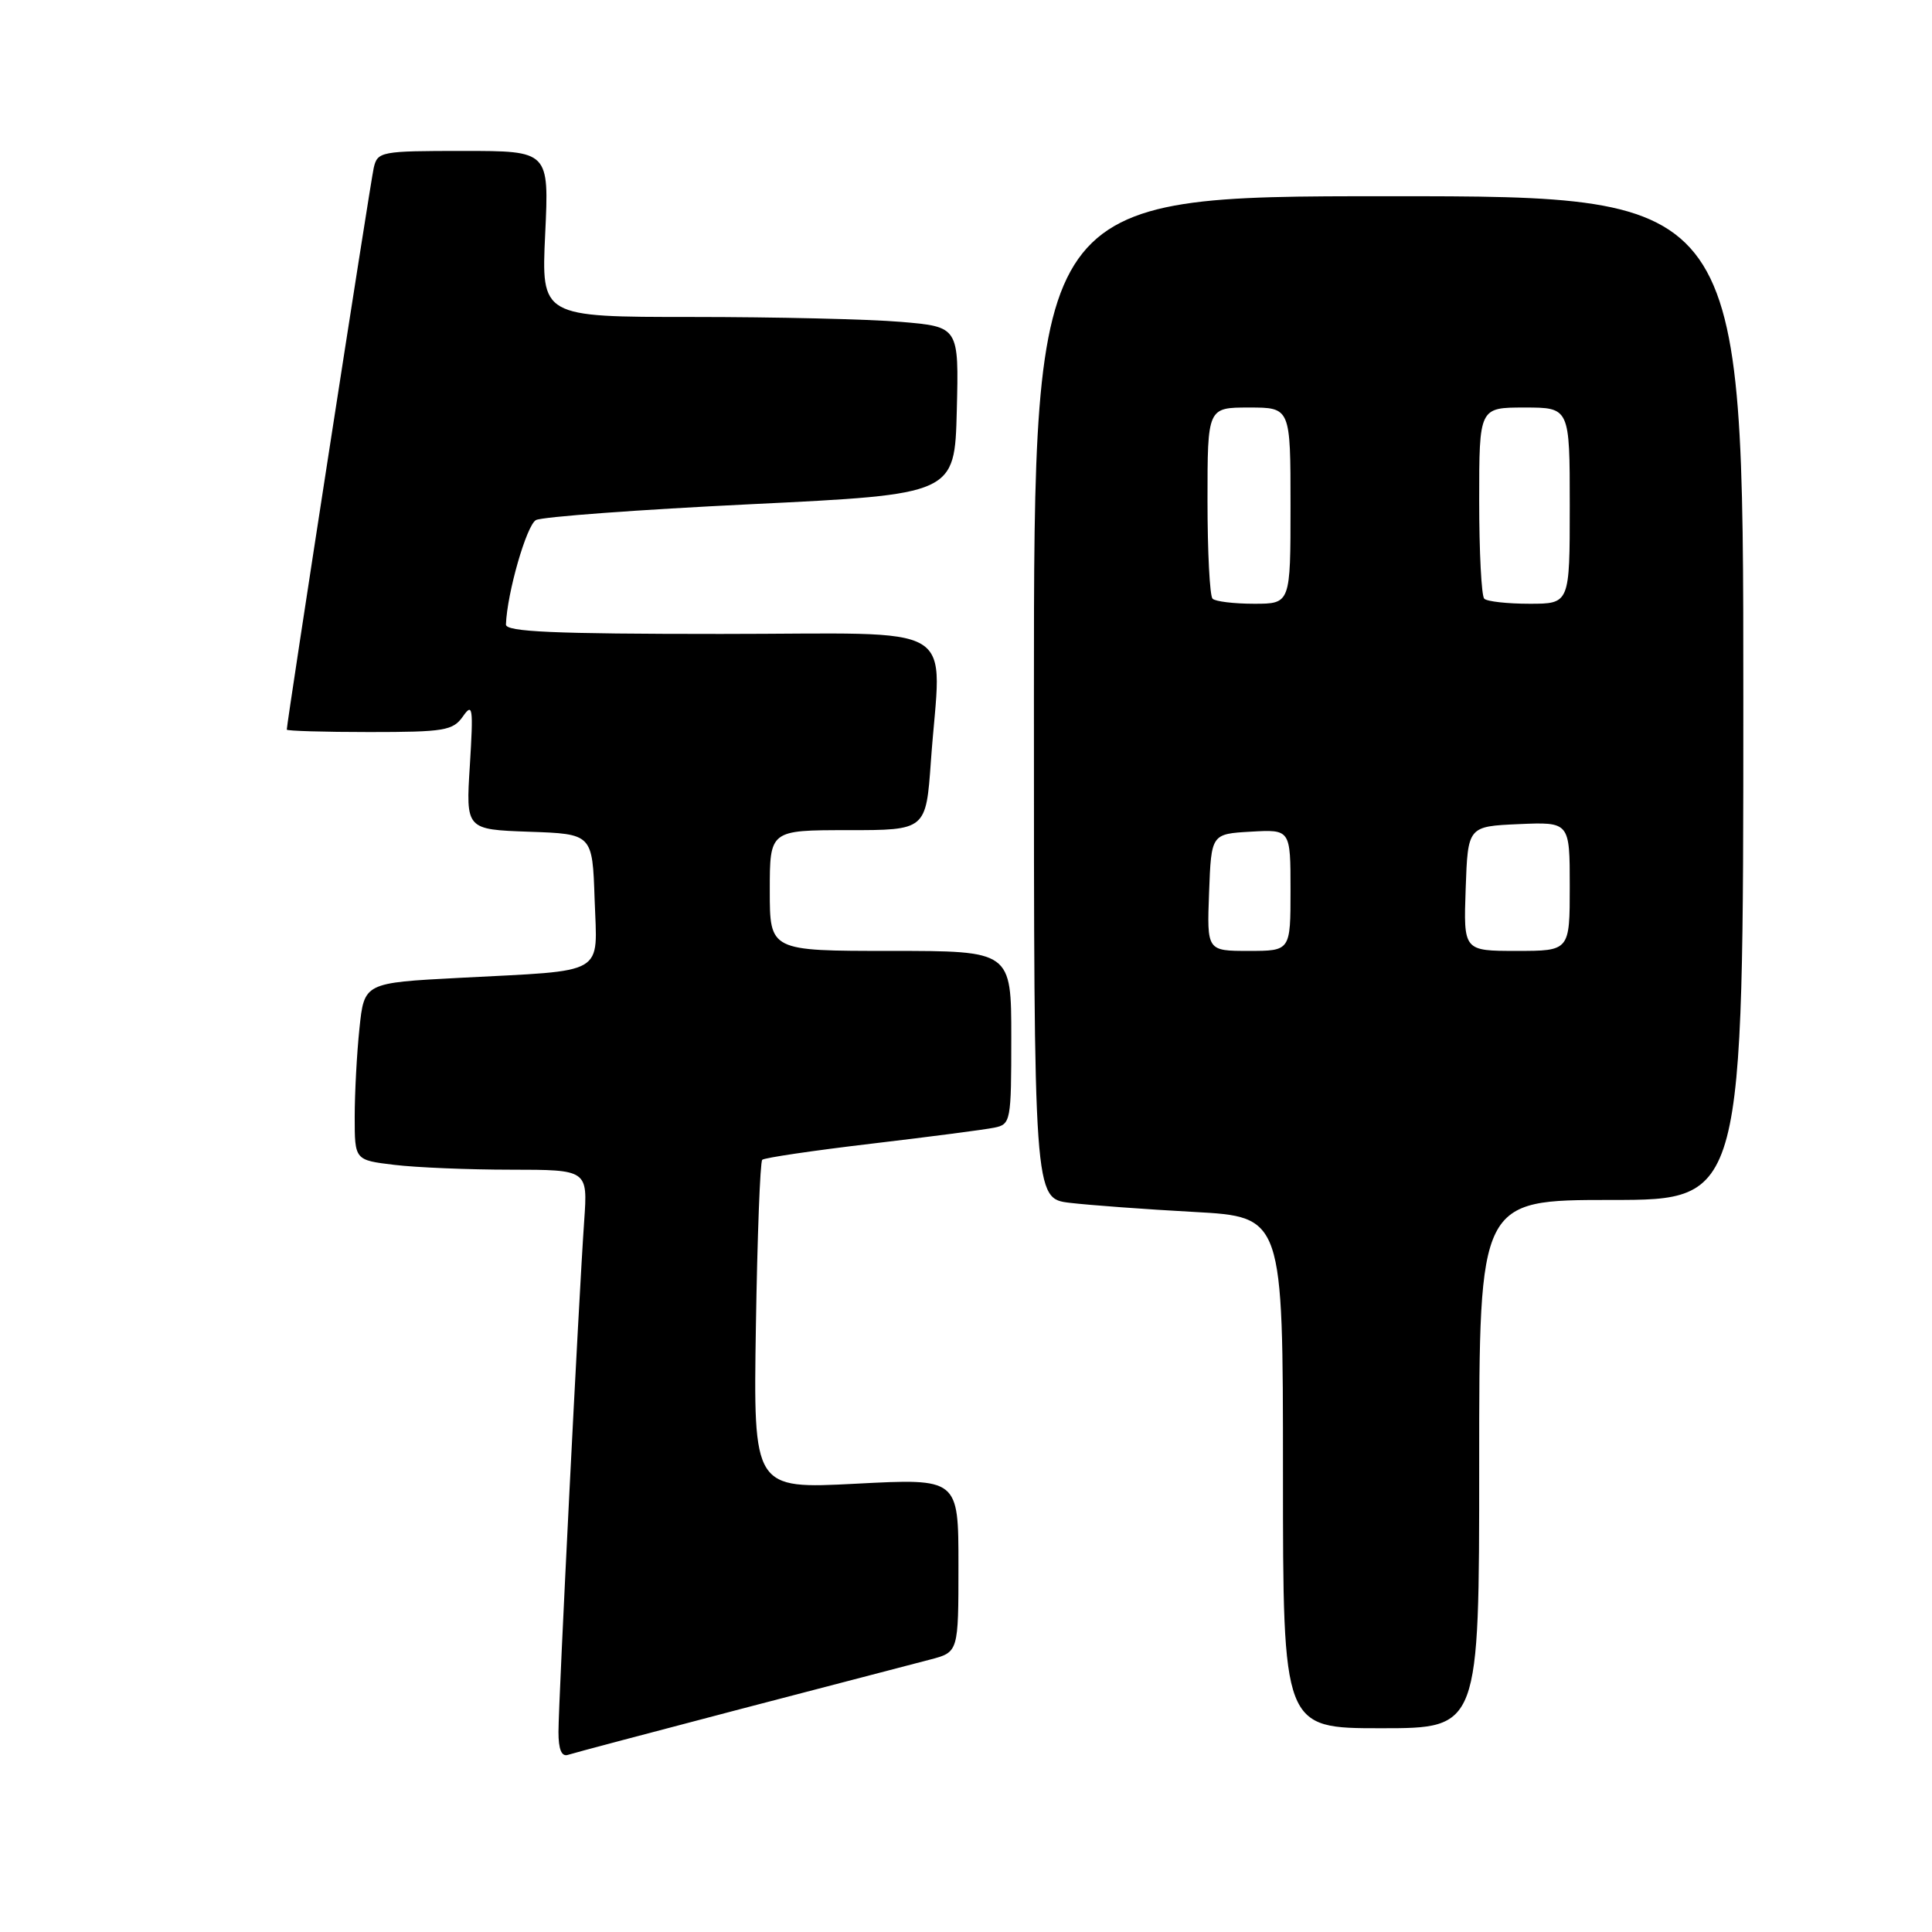 <?xml version="1.0" encoding="UTF-8" standalone="no"?>
<!DOCTYPE svg PUBLIC "-//W3C//DTD SVG 1.1//EN" "http://www.w3.org/Graphics/SVG/1.1/DTD/svg11.dtd" >
<svg xmlns="http://www.w3.org/2000/svg" xmlns:xlink="http://www.w3.org/1999/xlink" version="1.1" viewBox="0 0 256 256">
 <g >
 <path fill="currentColor"
d=" M 98.00 226.49 C 109.83 223.40 121.19 220.43 123.25 219.90 C 127.00 218.92 127.00 218.92 127.00 207.41 C 127.00 195.89 127.00 195.89 113.41 196.60 C 99.82 197.30 99.82 197.30 100.16 175.73 C 100.35 163.87 100.72 153.94 101.00 153.68 C 101.28 153.41 107.80 152.45 115.50 151.54 C 123.20 150.63 130.51 149.68 131.75 149.42 C 133.93 148.98 134.00 148.58 134.00 137.48 C 134.00 126.00 134.00 126.00 118.00 126.00 C 102.00 126.00 102.00 126.00 102.00 118.00 C 102.00 110.00 102.00 110.00 112.35 110.00 C 122.70 110.00 122.70 110.00 123.35 100.85 C 124.69 82.01 127.98 84.00 95.50 84.00 C 73.34 84.00 67.01 83.72 67.04 82.75 C 67.19 78.57 69.78 69.57 71.02 68.91 C 71.83 68.48 84.65 67.53 99.50 66.81 C 126.50 65.50 126.50 65.50 126.78 54.40 C 127.06 43.30 127.06 43.30 119.38 42.65 C 115.16 42.29 102.70 42.00 91.71 42.00 C 71.72 42.00 71.72 42.00 72.24 31.00 C 72.76 20.00 72.76 20.00 61.40 20.00 C 50.44 20.00 50.02 20.08 49.52 22.25 C 49.08 24.16 38.00 95.74 38.00 96.68 C 38.00 96.85 42.92 97.00 48.94 97.00 C 58.88 97.00 60.02 96.81 61.34 94.93 C 62.64 93.07 62.73 93.74 62.26 101.39 C 61.72 109.91 61.72 109.91 70.11 110.21 C 78.50 110.50 78.50 110.50 78.79 119.16 C 79.13 129.40 80.62 128.53 60.88 129.57 C 48.26 130.23 48.26 130.23 47.63 136.26 C 47.28 139.58 47.00 144.86 47.00 148.01 C 47.00 153.72 47.00 153.72 52.25 154.35 C 55.14 154.70 62.09 154.99 67.69 154.99 C 77.88 155.00 77.88 155.00 77.41 161.75 C 76.71 171.68 74.00 225.50 74.00 229.50 C 74.00 231.80 74.41 232.80 75.25 232.53 C 75.94 232.30 86.17 229.59 98.00 226.49 Z  M 196.00 194.00 C 196.00 159.00 196.00 159.00 213.50 159.00 C 231.00 159.00 231.00 159.00 231.00 92.50 C 231.00 26.00 231.00 26.00 184.00 26.00 C 137.00 26.00 137.00 26.00 137.00 92.41 C 137.00 158.81 137.00 158.81 141.75 159.38 C 144.36 159.69 151.79 160.24 158.25 160.59 C 170.00 161.24 170.00 161.24 170.00 195.12 C 170.00 229.00 170.00 229.00 183.00 229.00 C 196.00 229.00 196.00 229.00 196.00 194.00 Z  M 160.21 118.25 C 160.50 110.50 160.50 110.50 165.75 110.20 C 171.00 109.90 171.00 109.90 171.00 117.95 C 171.00 126.00 171.00 126.00 165.46 126.00 C 159.92 126.00 159.92 126.00 160.21 118.25 Z  M 194.21 117.75 C 194.50 109.50 194.50 109.50 201.25 109.20 C 208.00 108.91 208.00 108.91 208.00 117.45 C 208.00 126.00 208.00 126.00 200.96 126.00 C 193.92 126.00 193.92 126.00 194.21 117.75 Z  M 160.67 79.33 C 160.30 78.97 160.00 73.12 160.00 66.33 C 160.00 54.00 160.00 54.00 165.50 54.00 C 171.00 54.00 171.00 54.00 171.00 67.00 C 171.00 80.00 171.00 80.00 166.17 80.00 C 163.51 80.00 161.03 79.70 160.67 79.33 Z  M 196.67 79.33 C 196.30 78.97 196.00 73.12 196.00 66.33 C 196.00 54.00 196.00 54.00 202.00 54.00 C 208.00 54.00 208.00 54.00 208.00 67.00 C 208.00 80.00 208.00 80.00 202.67 80.00 C 199.73 80.00 197.03 79.70 196.67 79.33 Z "/>
</g>
</svg>